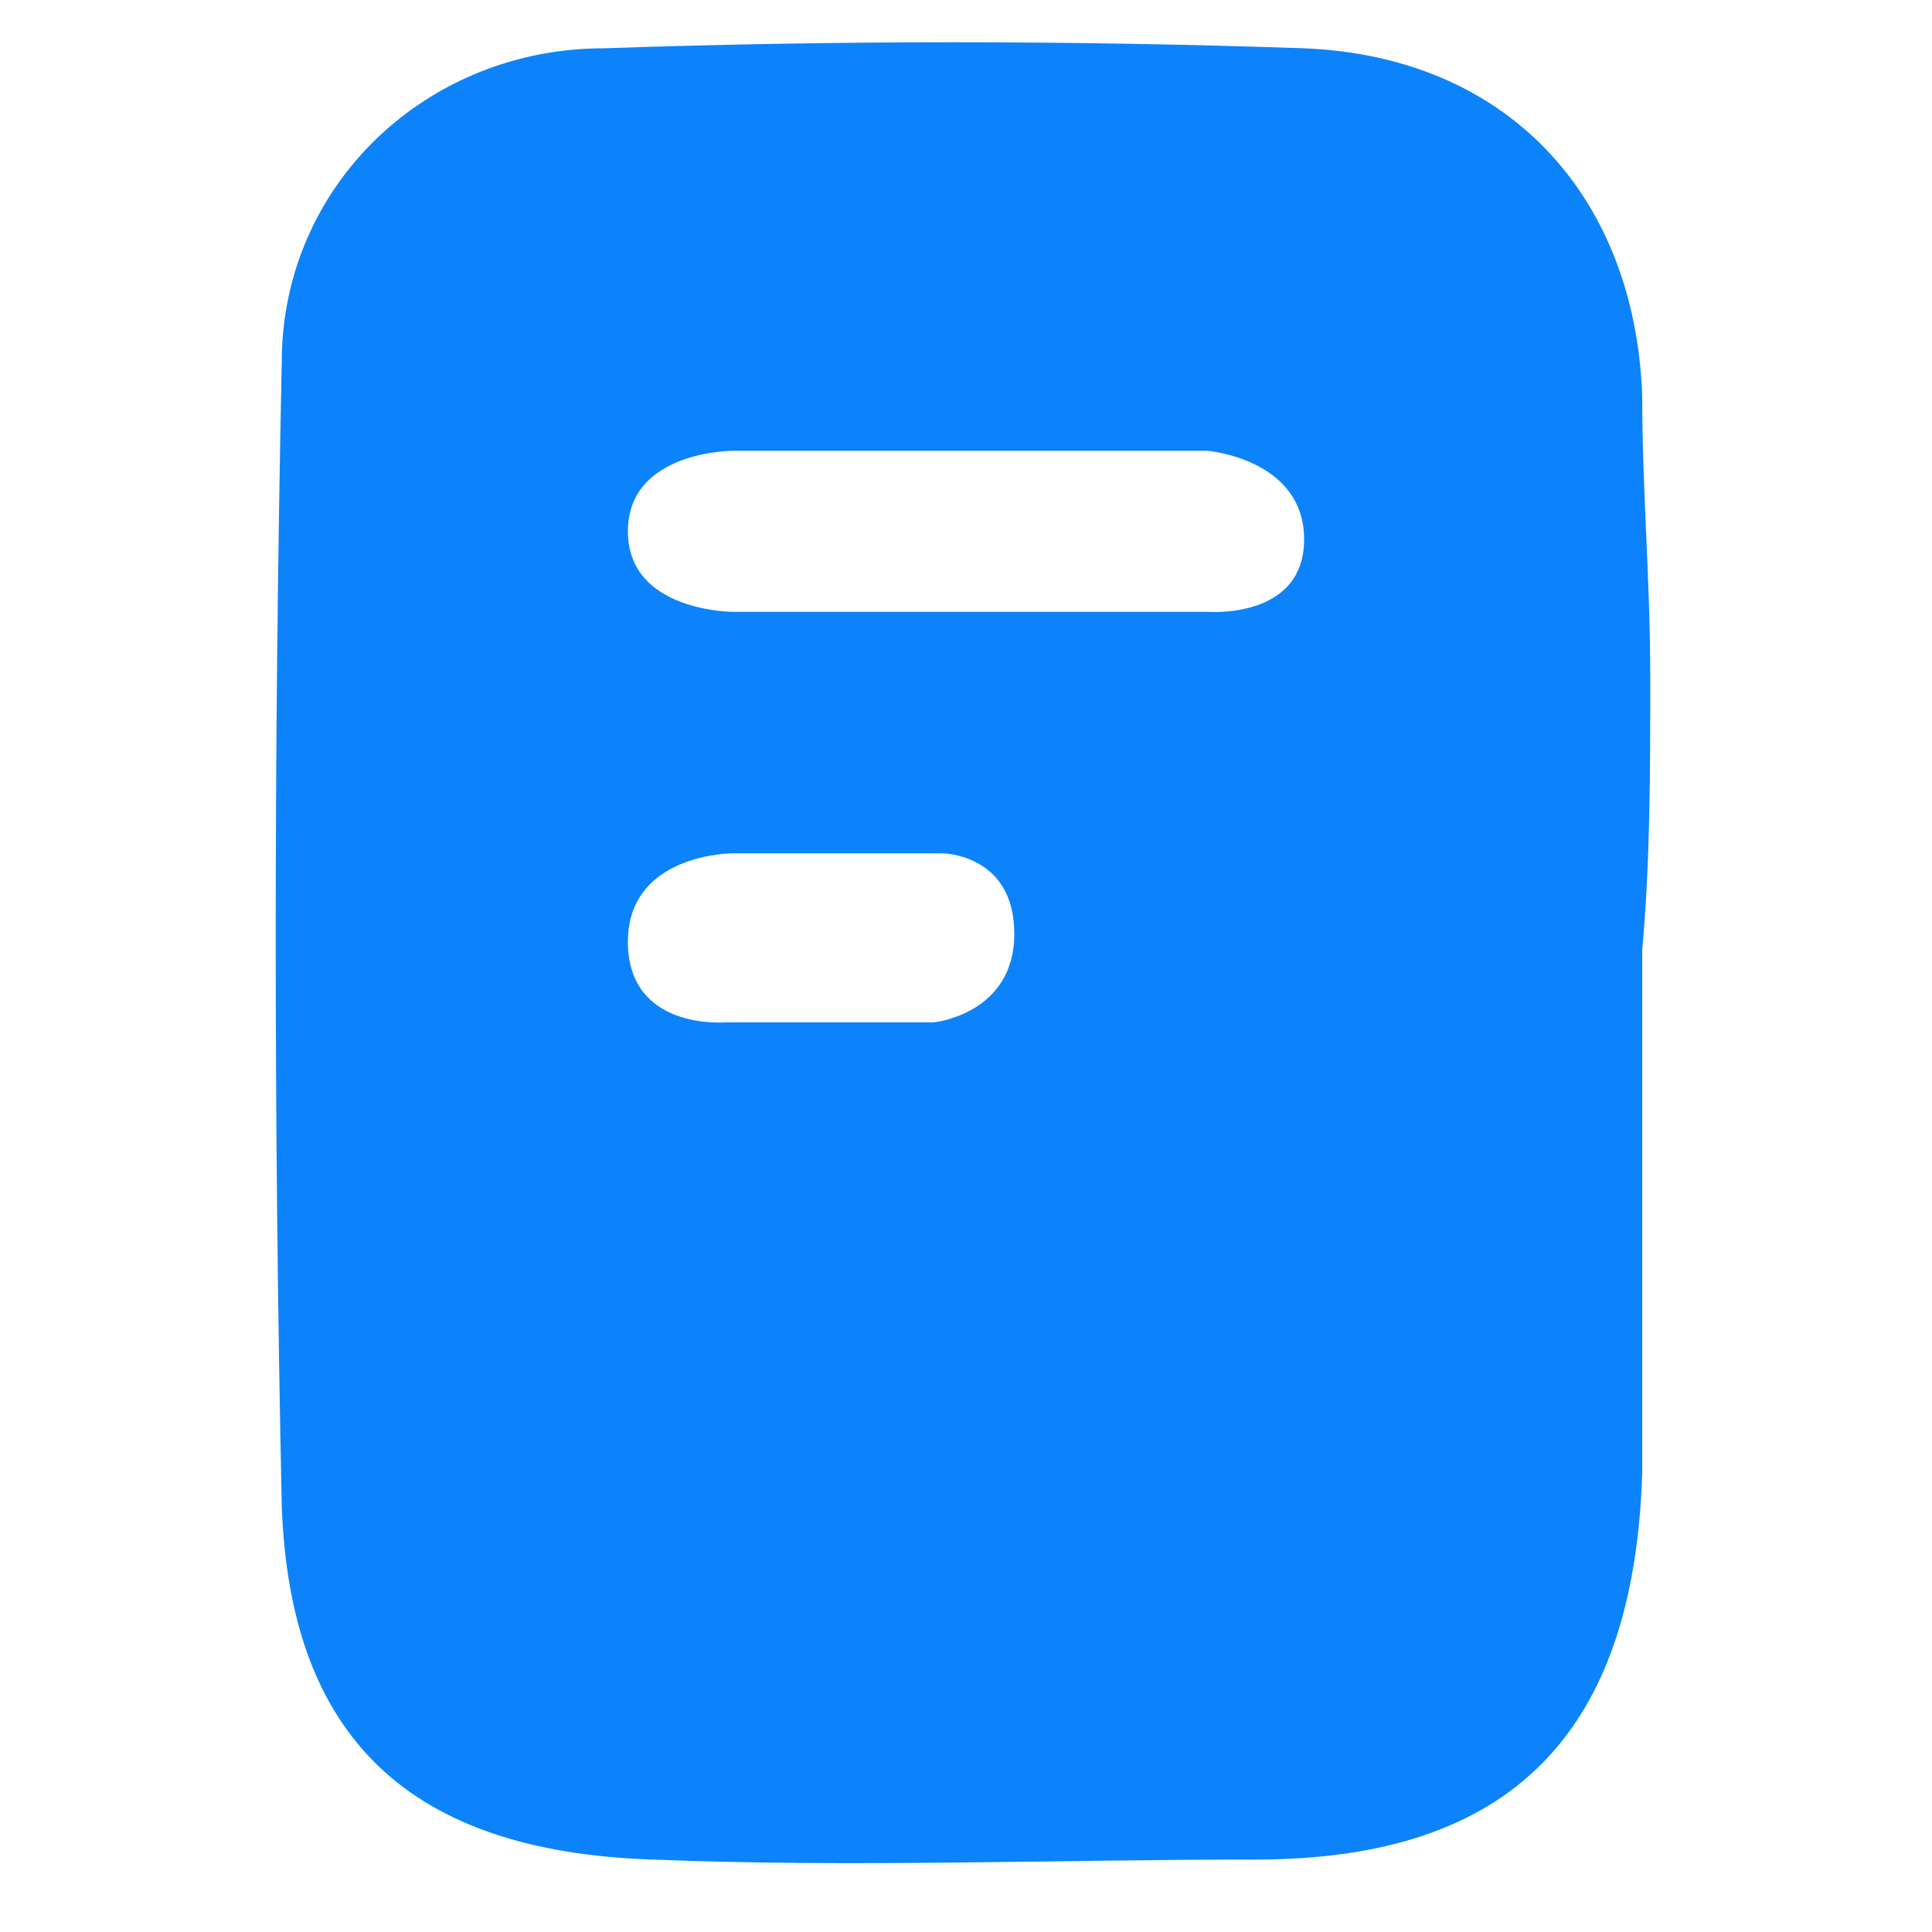 <?xml version="1.0" encoding="utf-8"?>
<!-- Generator: Adobe Illustrator 23.0.2, SVG Export Plug-In . SVG Version: 6.00 Build 0)  -->
<svg version="1.1" id="Слой_1" xmlns="http://www.w3.org/2000/svg" xmlns:xlink="http://www.w3.org/1999/xlink" x="0px" y="0px"
	 viewBox="0 0 24 24" style="enable-background:new 0 0 24 24;" xml:space="preserve">
<style type="text/css">
	.st0{display:none;fill:#0C83FA;}
	.st1{fill:#0C83FA;}
</style>
<path class="st0" d="M23.1,20.5c-0.1,1-0.6,1.5-1.6,1.5c-1.9,0-3.9,0-5.8,0c-0.9,0-1.4-0.6-1.3-1.5c0-1.4,0-2.9,0-4.3
	c0-1.8-0.9-2.9-2.4-2.9c-1.6,0-2.5,1.1-2.5,2.9c0,1.4,0,2.9,0,4.3c0,0.9-0.4,1.4-1.2,1.5c-2,0-4.1,0-6.1,0c-0.8,0-1.2-0.5-1.4-1.4
	c-0.6-3.3-0.6-6.7,0-10C1,9.9,1.3,9.2,1.8,8.7c2.5-2.9,5.5-5.3,9-6.9c0.6-0.3,1.6-0.3,2.3-0.1c3.7,1.6,6.8,4.1,9.1,7.3
	c1,1.3,1.3,6.3,1.3,6.9C23.5,17,23.2,19,23.1,20.5z"/>
<path class="st1" d="M20.4,11.8c0,2.2,0,4.4,0,6.5c-0.1,3.2-1.6,4.8-4.8,4.8c-2.5,0-5,0.1-7.5,0c-3-0.1-4.5-1.5-4.6-4.4
	c-0.1-4.7-0.1-9.4,0-14.2c0-2.2,1.8-3.9,4-3.9c2.9-0.1,5.8-0.1,8.7,0c2.5,0.1,4.1,1.8,4.2,4.3c0,1.2,0.1,2.3,0.1,3.5
	C20.5,9.6,20.5,10.7,20.4,11.8C20.5,11.8,20.5,11.8,20.4,11.8z M9.1,5.6c0,0-1.3,0-1.3,1s1.3,1,1.3,1l5.9,0c0,0,1.2,0.1,1.2-0.9
	S15,5.6,15,5.6L9.1,5.6z M9.1,10.6c0,0-1.3,0-1.3,1.1s1.2,1,1.2,1h2.6c0,0,1-0.1,1-1.1s-0.9-1-0.9-1H9.1z"/>
</svg>
